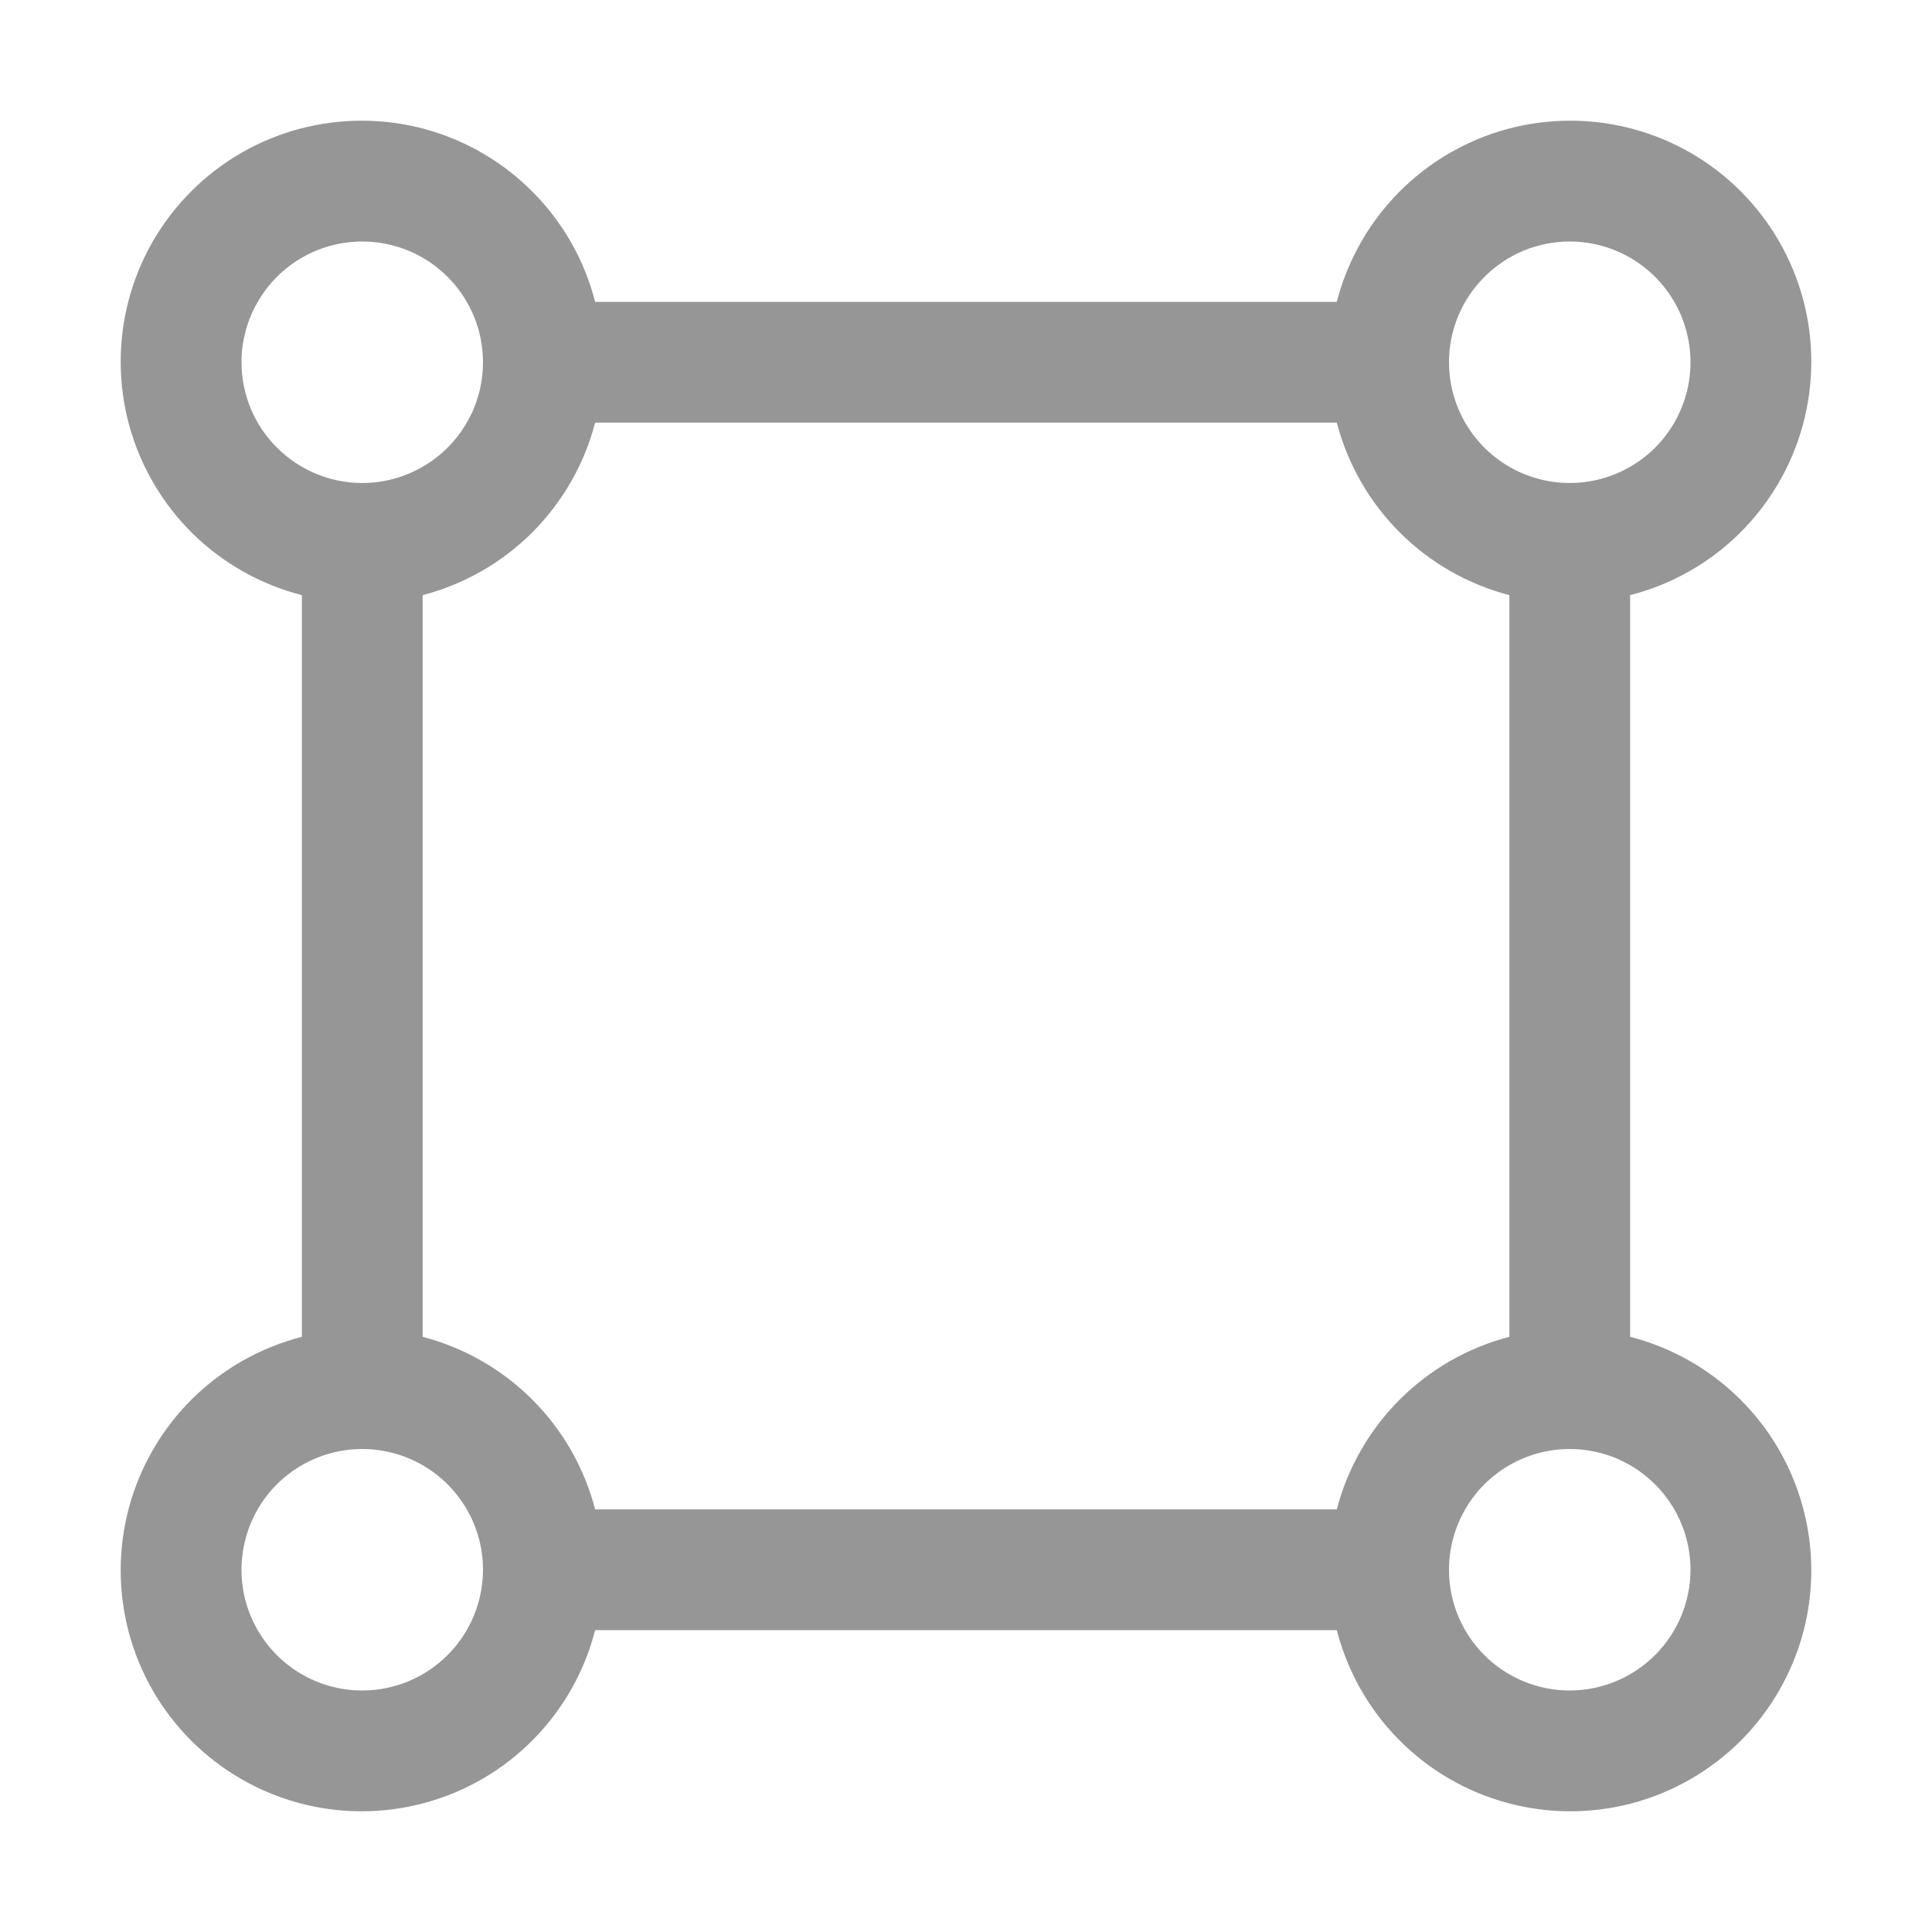 <svg width="24" height="24" viewBox="0 0 24 24" fill="none" xmlns="http://www.w3.org/2000/svg">
<path d="M20.25 16.606V7.393C20.762 7.262 21.23 6.998 21.606 6.628C21.983 6.257 22.255 5.793 22.394 5.284C22.534 4.774 22.536 4.237 22.401 3.726C22.265 3.215 21.997 2.75 21.624 2.376C21.25 2.002 20.784 1.734 20.274 1.599C19.763 1.464 19.226 1.466 18.716 1.605C18.206 1.745 17.743 2.017 17.372 2.394C17.002 2.77 16.738 3.238 16.606 3.75H7.393C7.262 3.238 6.998 2.77 6.627 2.394C6.257 2.017 5.793 1.745 5.284 1.605C4.774 1.466 4.237 1.464 3.726 1.599C3.215 1.734 2.75 2.002 2.376 2.376C2.002 2.75 1.734 3.215 1.599 3.726C1.464 4.237 1.466 4.774 1.605 5.284C1.745 5.793 2.017 6.257 2.393 6.628C2.77 6.998 3.238 7.262 3.75 7.393V16.606C3.238 16.738 2.77 17.002 2.393 17.372C2.017 17.743 1.745 18.206 1.605 18.716C1.466 19.226 1.464 19.763 1.599 20.274C1.734 20.784 2.002 21.25 2.376 21.624C2.75 21.997 3.215 22.265 3.726 22.401C4.237 22.536 4.774 22.534 5.284 22.394C5.793 22.255 6.257 21.983 6.627 21.606C6.998 21.23 7.262 20.762 7.393 20.25H16.606C16.738 20.762 17.002 21.23 17.372 21.606C17.743 21.983 18.206 22.255 18.716 22.394C19.226 22.534 19.763 22.536 20.274 22.401C20.784 22.265 21.25 21.997 21.624 21.624C21.997 21.25 22.265 20.784 22.401 20.274C22.536 19.763 22.534 19.226 22.394 18.716C22.255 18.206 21.983 17.743 21.606 17.372C21.23 17.002 20.762 16.738 20.25 16.606ZM19.5 3C19.797 3 20.087 3.088 20.333 3.253C20.58 3.418 20.772 3.652 20.886 3.926C20.999 4.2 21.029 4.502 20.971 4.793C20.913 5.084 20.77 5.351 20.561 5.561C20.351 5.77 20.083 5.913 19.792 5.971C19.502 6.029 19.2 5.999 18.926 5.886C18.652 5.772 18.417 5.58 18.253 5.333C18.088 5.087 18 4.797 18 4.5C18 4.102 18.158 3.721 18.44 3.44C18.721 3.158 19.102 3 19.5 3ZM3 4.5C3 4.203 3.088 3.913 3.253 3.667C3.417 3.42 3.652 3.228 3.926 3.114C4.2 3.001 4.501 2.971 4.792 3.029C5.083 3.087 5.351 3.229 5.56 3.439C5.77 3.649 5.913 3.916 5.971 4.207C6.029 4.498 5.999 4.8 5.886 5.074C5.772 5.348 5.58 5.582 5.333 5.747C5.086 5.912 4.796 6 4.5 6C4.102 6 3.721 5.841 3.44 5.56C3.158 5.279 3 4.898 3 4.5ZM4.5 21C4.203 21 3.913 20.912 3.666 20.747C3.42 20.582 3.228 20.348 3.114 20.074C3 19.8 2.971 19.498 3.029 19.207C3.087 18.916 3.229 18.649 3.439 18.439C3.649 18.23 3.916 18.087 4.207 18.029C4.498 17.971 4.8 18.001 5.074 18.114C5.348 18.228 5.582 18.42 5.747 18.667C5.912 18.913 6 19.203 6 19.5C5.999 19.898 5.841 20.279 5.56 20.56C5.279 20.841 4.898 21 4.5 21ZM16.606 18.75H7.393C7.259 18.234 6.99 17.764 6.613 17.387C6.236 17.01 5.765 16.741 5.25 16.606V7.393C5.765 7.259 6.236 6.99 6.613 6.613C6.989 6.236 7.259 5.766 7.393 5.25H16.606C16.741 5.766 17.01 6.236 17.387 6.613C17.764 6.99 18.234 7.259 18.75 7.393V16.606C18.234 16.741 17.764 17.01 17.387 17.387C17.01 17.764 16.741 18.234 16.606 18.75ZM19.5 21C19.203 21 18.913 20.912 18.666 20.747C18.42 20.582 18.227 20.348 18.114 20.074C18 19.8 17.971 19.498 18.029 19.207C18.087 18.916 18.229 18.649 18.439 18.439C18.649 18.23 18.916 18.087 19.207 18.029C19.498 17.971 19.8 18.001 20.074 18.114C20.348 18.228 20.582 18.42 20.747 18.667C20.912 18.913 21 19.203 21 19.5C20.999 19.898 20.841 20.279 20.56 20.56C20.279 20.841 19.898 20.999 19.5 21Z" fill="#969696"/>
</svg>

